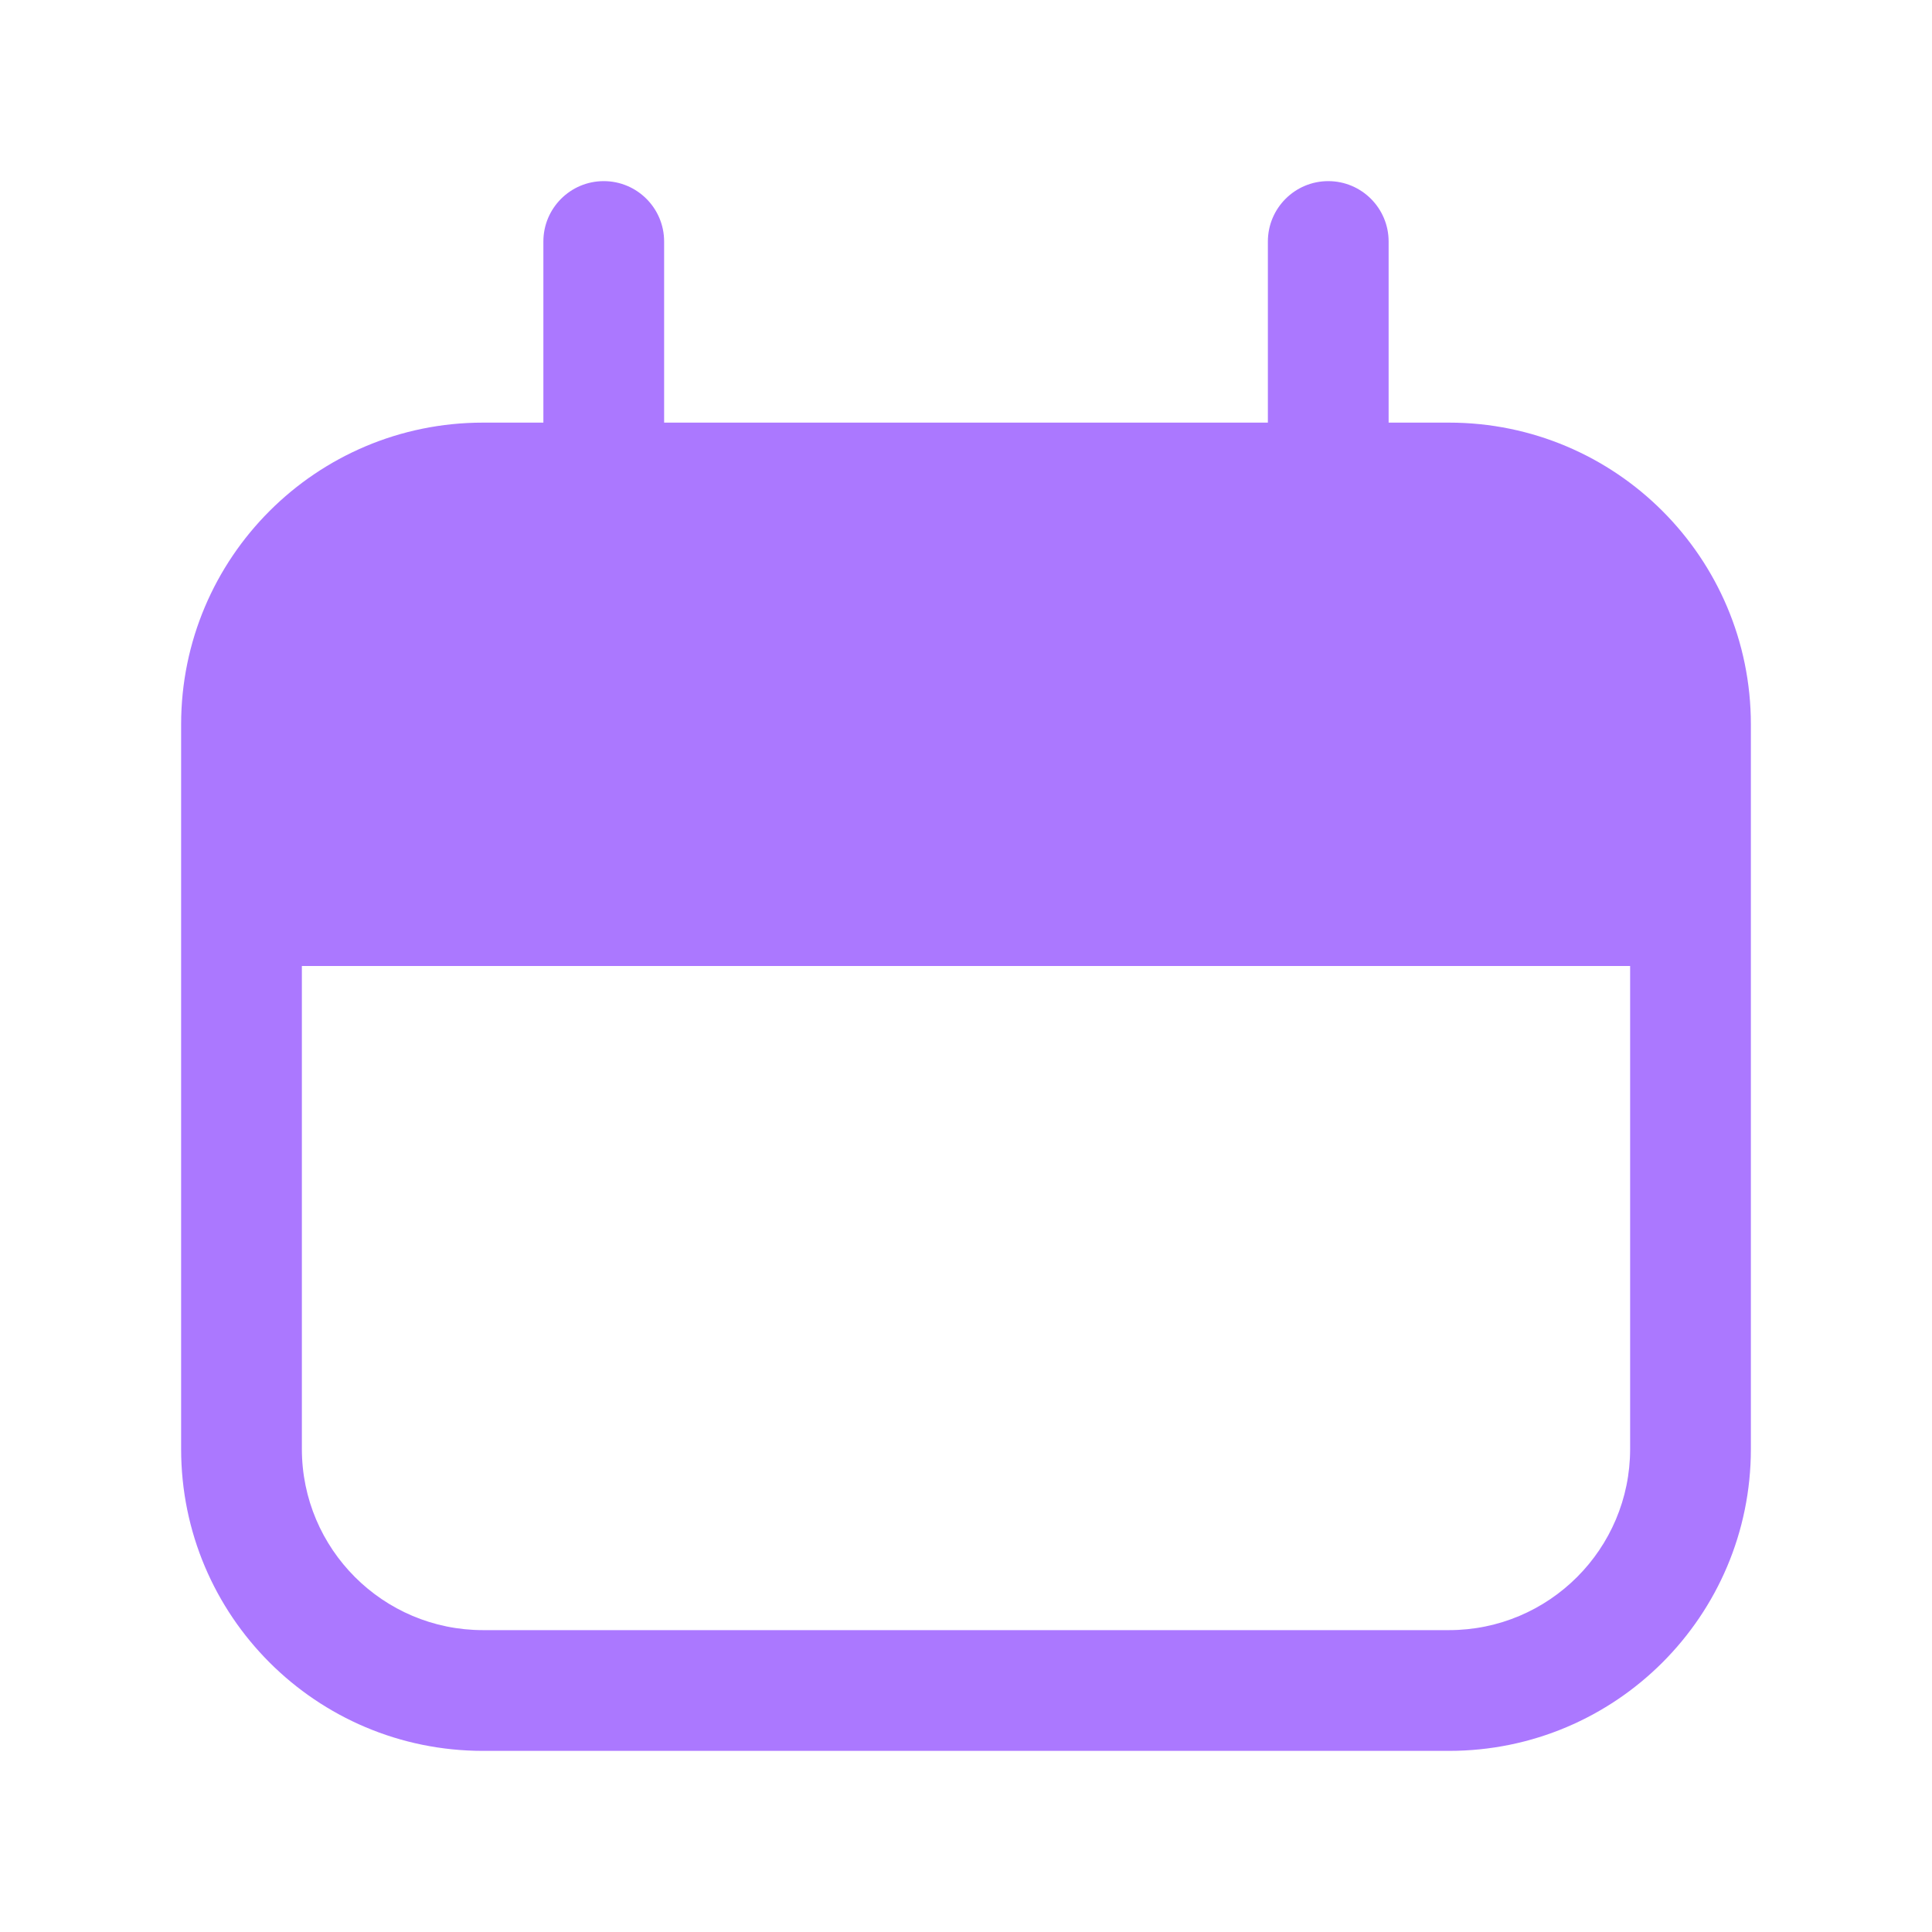 <svg width="16" height="16" viewBox="0 0 16 16" fill="none" xmlns="http://www.w3.org/2000/svg">
<path d="M5.5 2C5.5 1.724 5.276 1.5 5 1.5C4.724 1.5 4.5 1.724 4.5 2H5.5ZM4.5 6C4.5 6.276 4.724 6.5 5 6.5C5.276 6.5 5.5 6.276 5.5 6H4.5ZM11.5 2C11.5 1.724 11.276 1.5 11 1.5C10.724 1.5 10.5 1.724 10.5 2H11.5ZM10.5 6C10.5 6.276 10.724 6.5 11 6.5C11.276 6.5 11.5 6.276 11.5 6H10.5ZM1.5 6V12H2.5V6H1.5ZM4 14.5H12V13.5H4V14.5ZM14.5 12V6H13.5V12H14.5ZM12 3.5H4V4.5H12V3.5ZM14.5 6C14.5 4.619 13.381 3.5 12 3.5V4.5C12.828 4.5 13.5 5.172 13.5 6H14.5ZM12 14.5C13.381 14.5 14.5 13.381 14.5 12H13.5C13.5 12.828 12.828 13.5 12 13.5V14.5ZM1.5 12C1.5 13.381 2.619 14.5 4 14.5V13.5C3.172 13.5 2.5 12.828 2.5 12H1.5ZM2.5 6C2.5 5.172 3.172 4.5 4 4.5V3.5C2.619 3.5 1.5 4.619 1.5 6H2.5ZM4.5 2V6H5.5V2H4.5ZM10.5 2V6H11.5V2H10.5Z" fill="#AB78FF"/>
<path d="M2.5 6C2.5 5.172 3.172 4.5 4 4.5H12C12.828 4.5 13.5 5.172 13.5 6V7.5H2.5V6Z" fill="#AB78FF" stroke="#AB78FF"/>
</svg>
